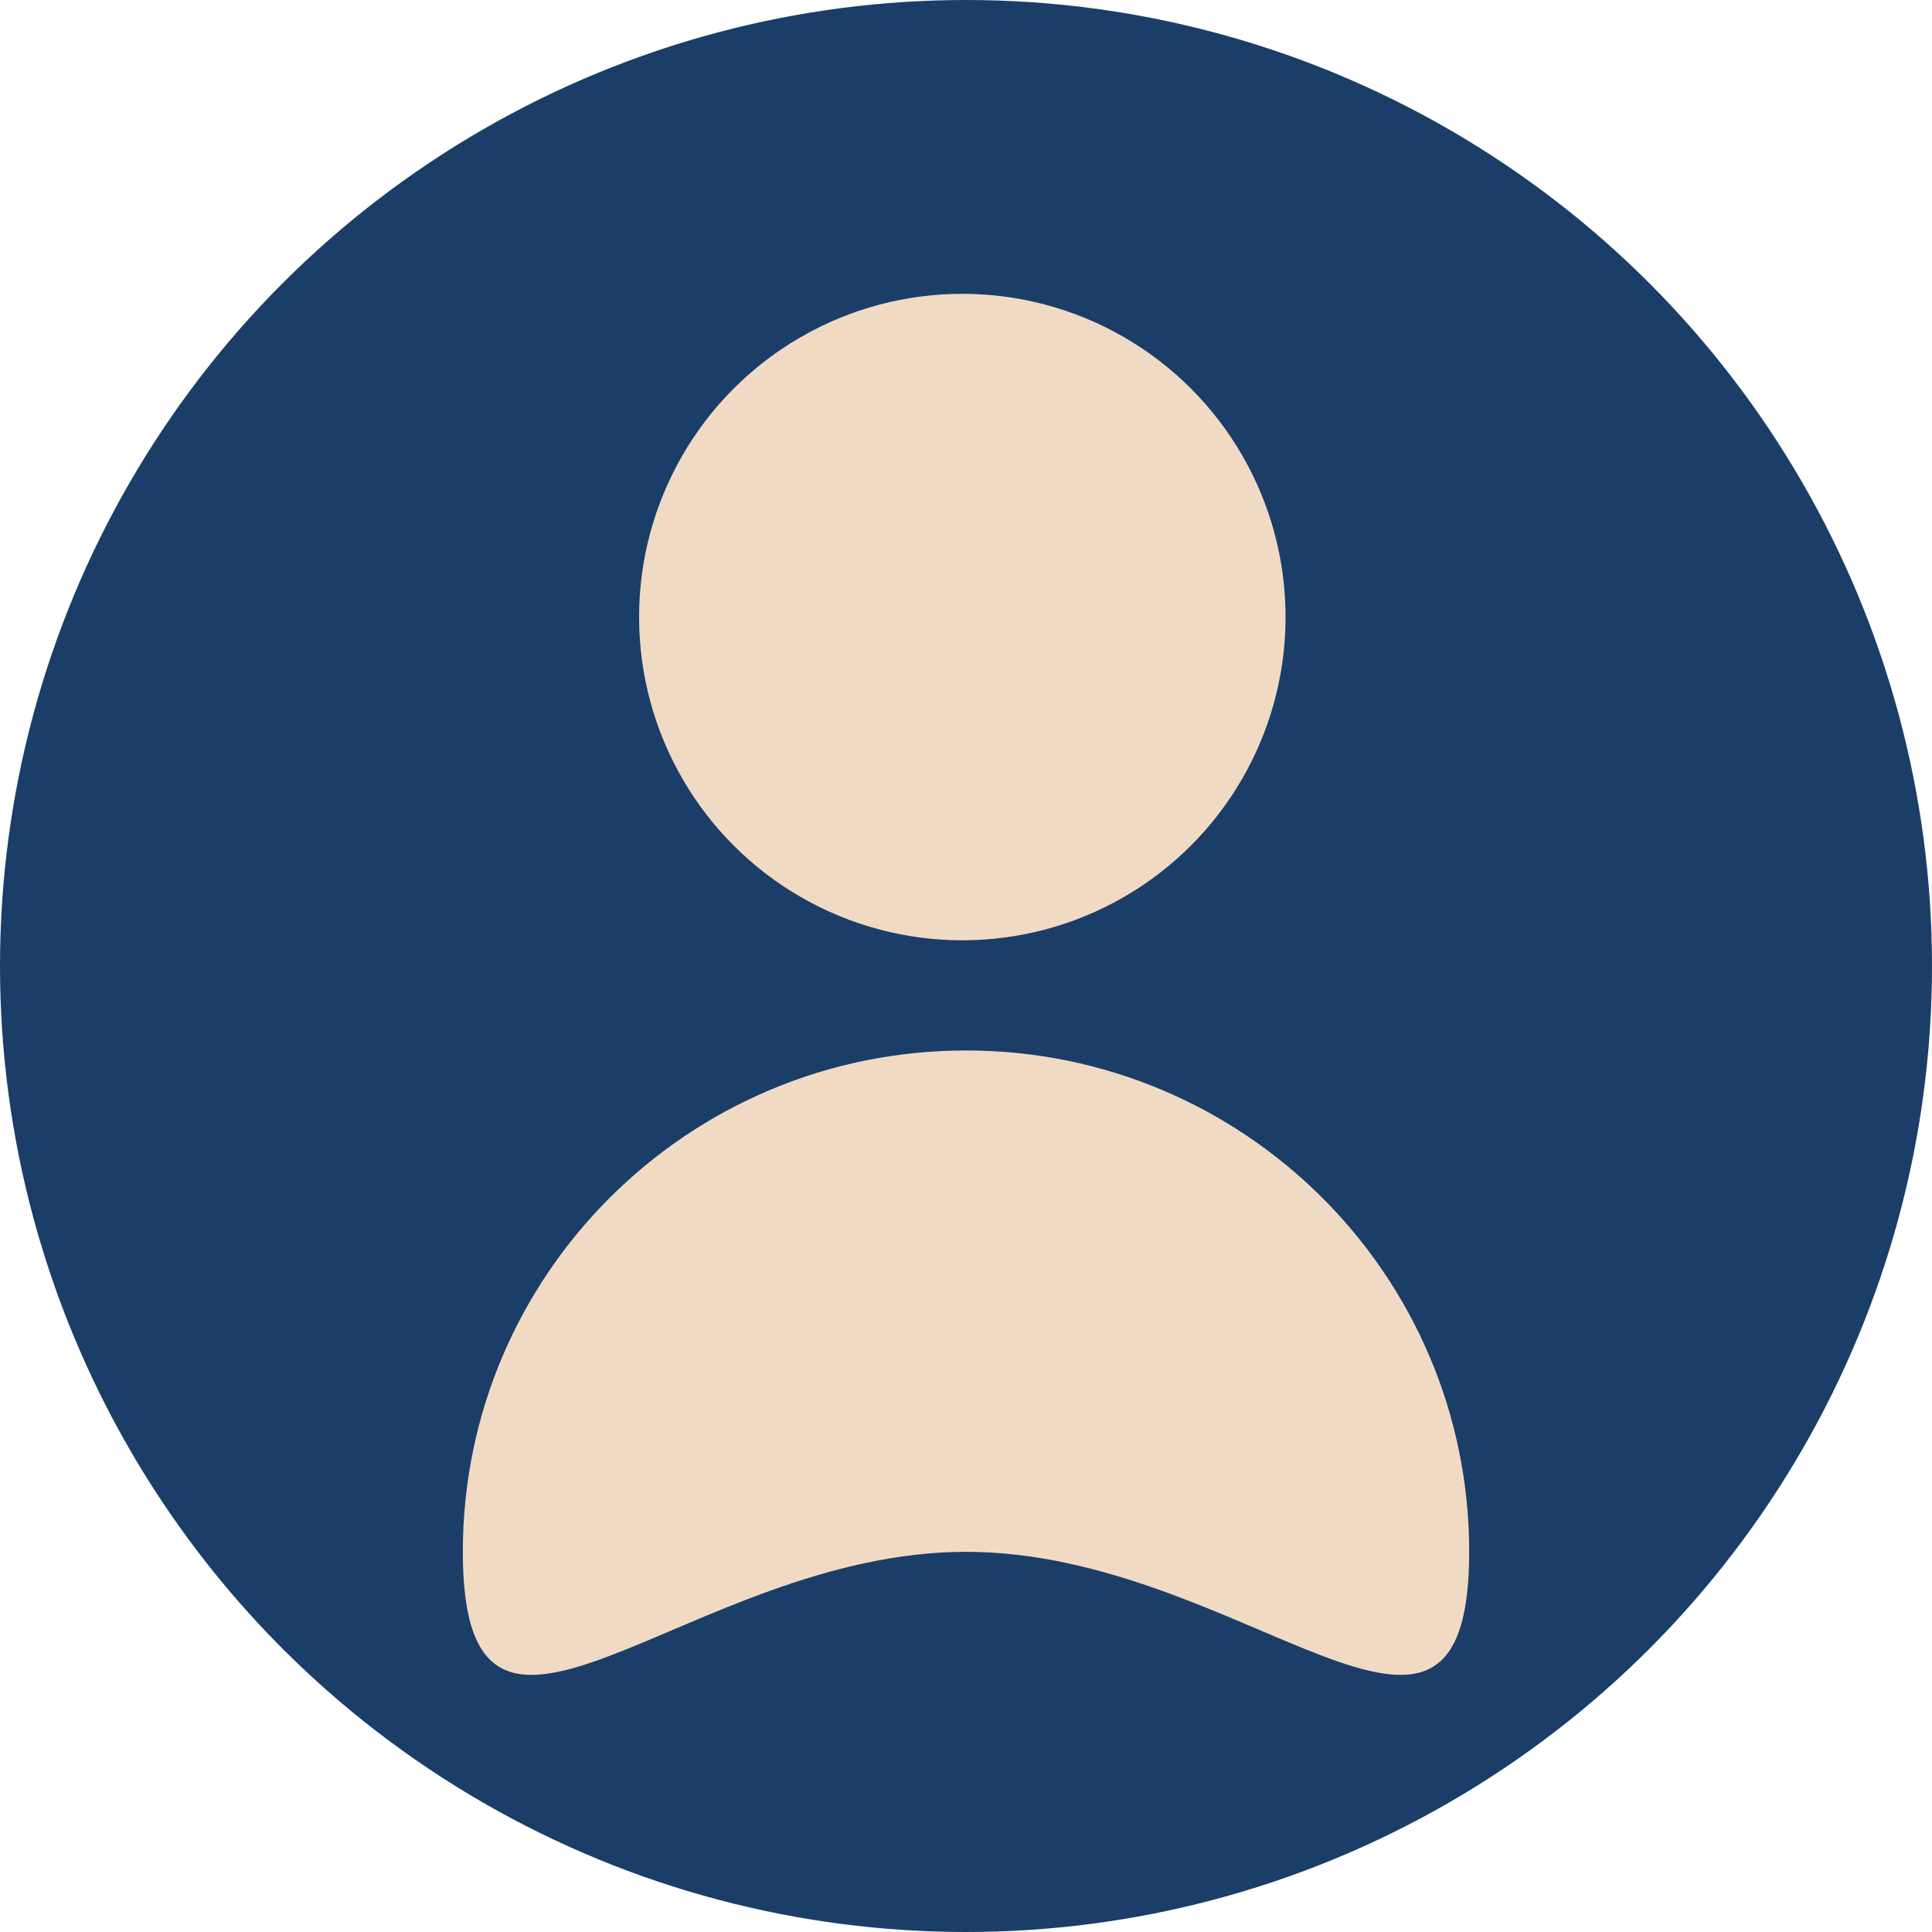 <svg width="72" height="72" viewBox="0 0 72 72" fill="none" xmlns="http://www.w3.org/2000/svg">
<circle cx="36" cy="36" r="36" fill="#1A3E68"/>
<circle cx="35.863" cy="22.996" r="12.046" fill="#F1DAC4"/>
<path d="M54.753 57.832C54.753 68.151 46.357 57.832 36 57.832C25.643 57.832 17.248 68.151 17.248 57.832C17.248 47.513 25.643 39.148 36 39.148C46.357 39.148 54.753 47.513 54.753 57.832Z" fill="#F1DAC4"/>
</svg>
